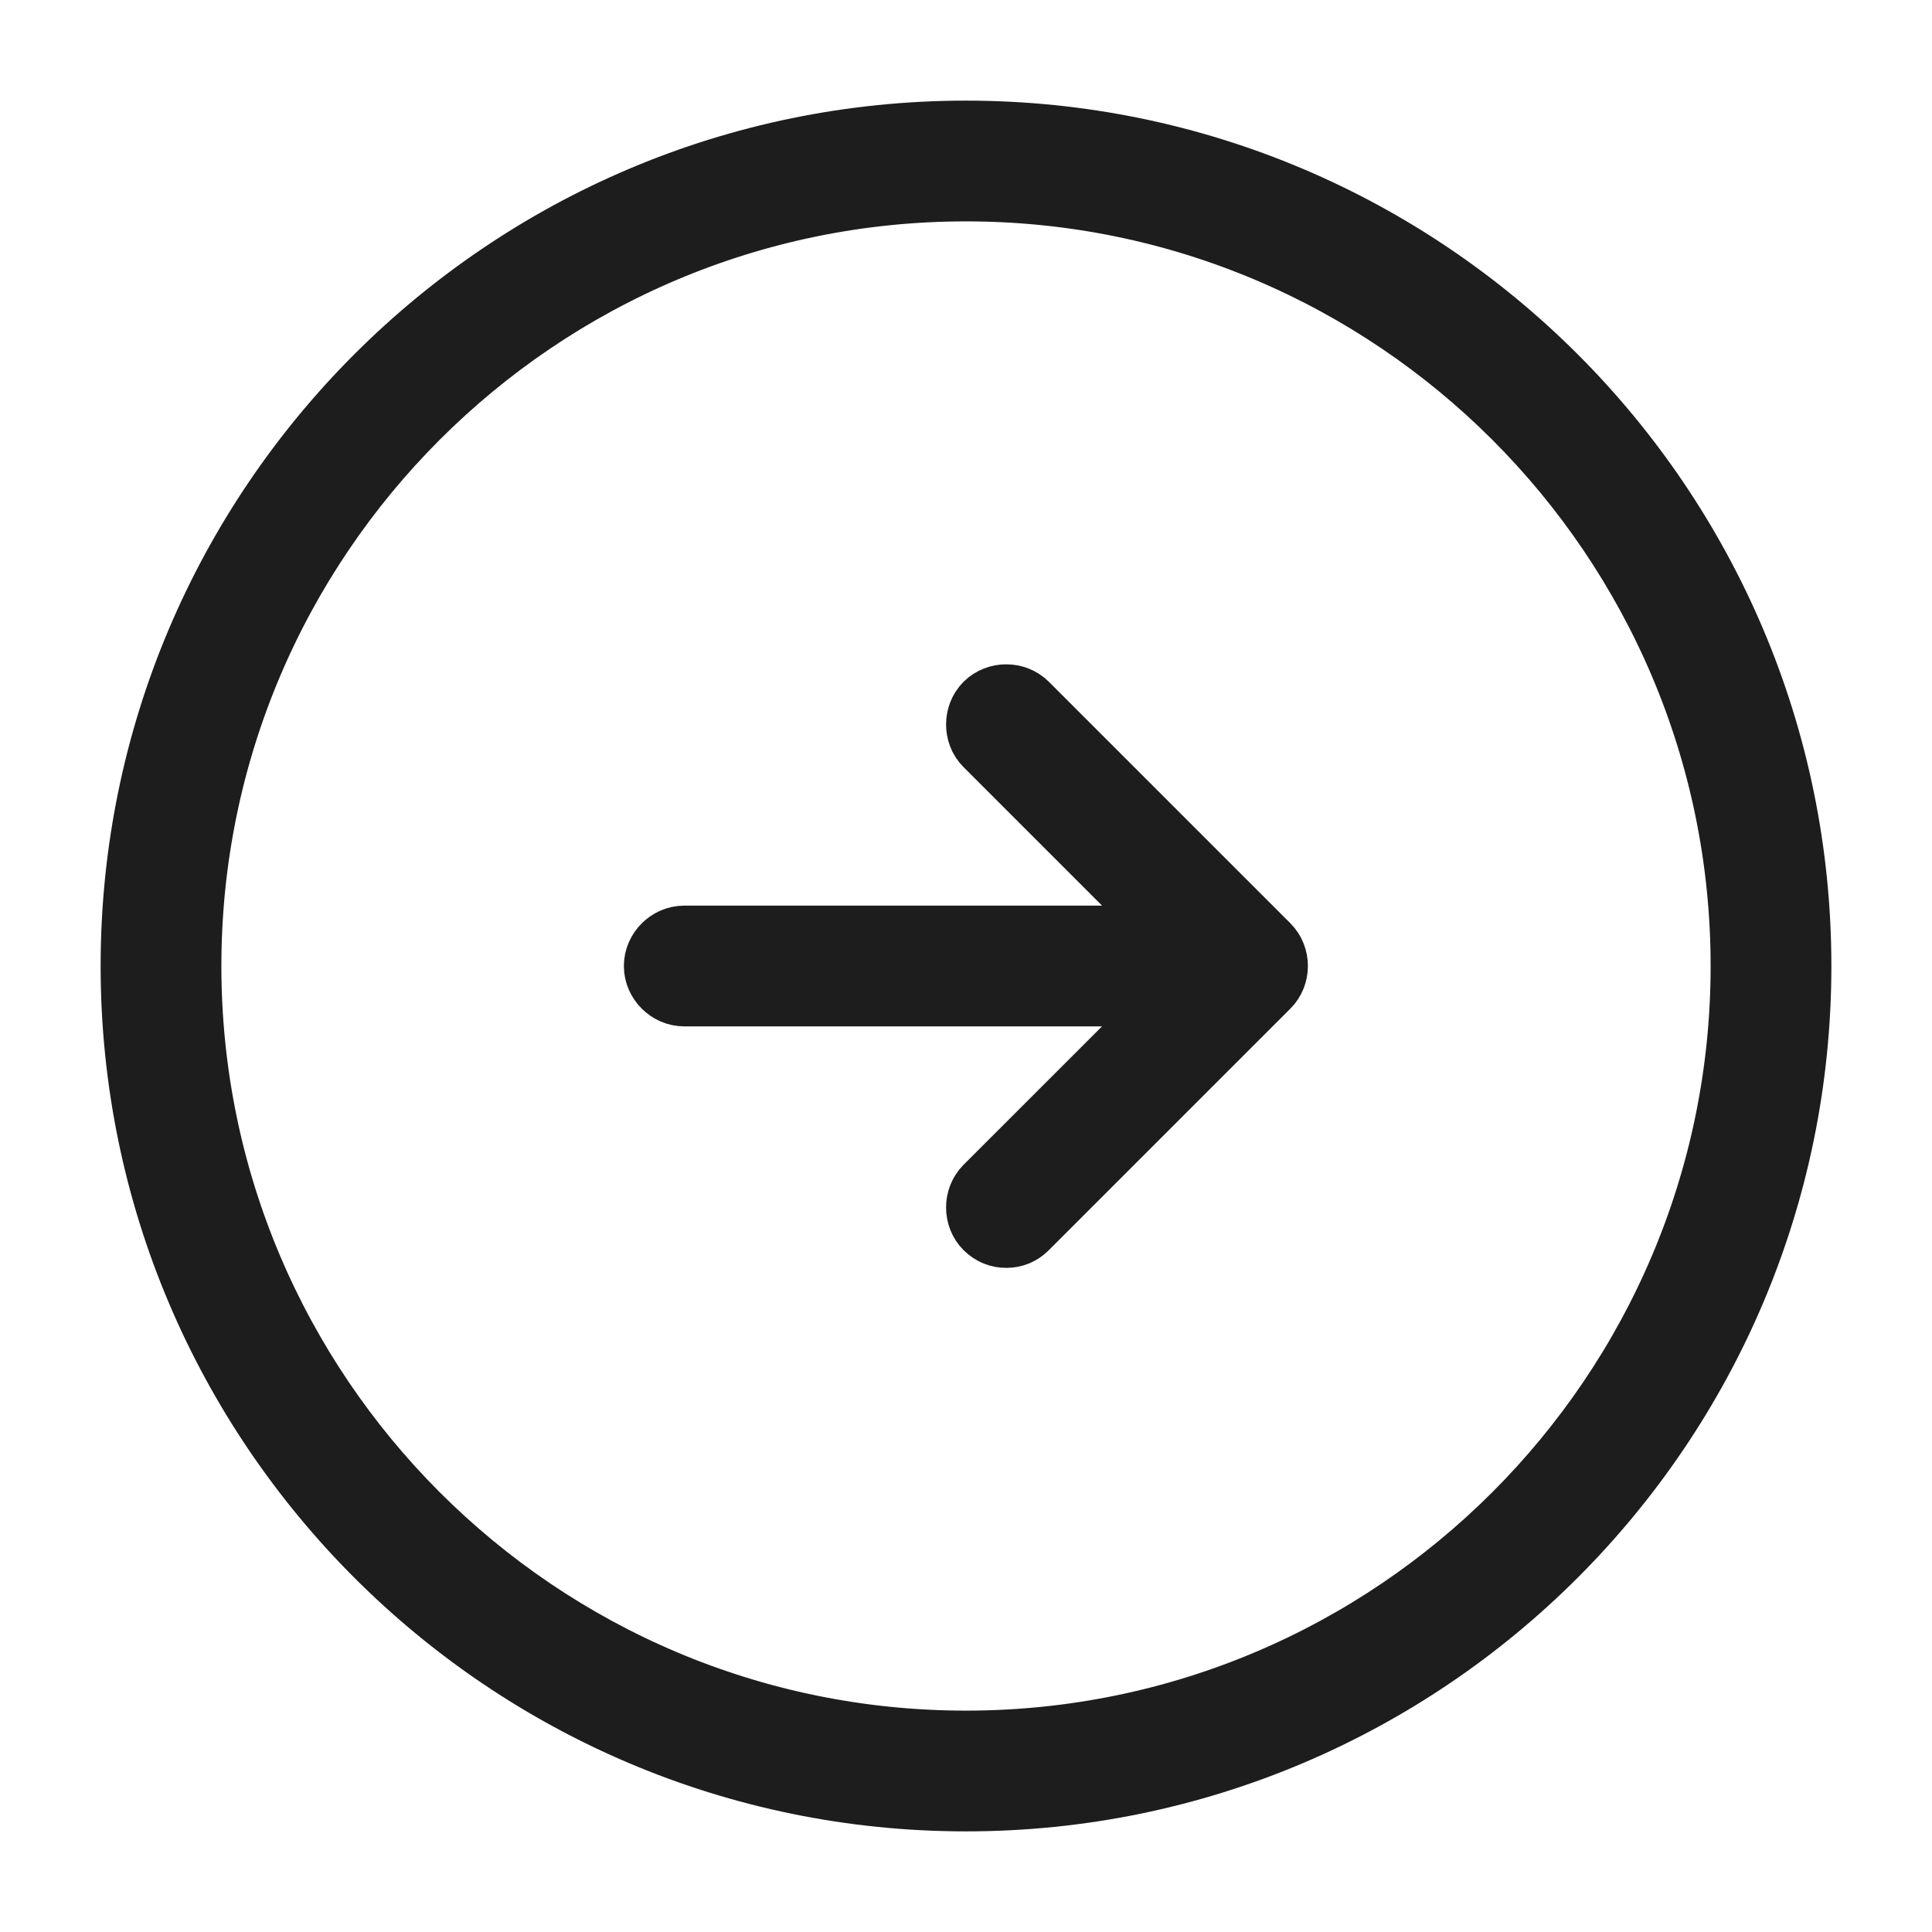 <svg width="24" height="24" viewBox="0 0 24 24" fill="none" xmlns="http://www.w3.org/2000/svg">
<path d="M12 22.25C6.346 22.25 1.75 17.654 1.75 12C1.75 6.346 6.346 1.75 12 1.75C17.654 1.75 22.25 6.346 22.25 12C22.25 17.654 17.654 22.25 12 22.25ZM12 2.25C6.624 2.25 2.25 6.624 2.25 12C2.25 17.376 6.624 21.75 12 21.75C17.376 21.75 21.75 17.376 21.75 12C21.75 6.624 17.376 2.25 12 2.25Z" fill="#1D1D1D" stroke="#1D1D1D"/>
<path d="M14.5 12.25H8.5C8.366 12.25 8.25 12.134 8.25 12C8.25 11.866 8.366 11.75 8.5 11.75H14.5C14.634 11.75 14.75 11.866 14.75 12C14.75 12.134 14.634 12.25 14.5 12.25Z" fill="#1D1D1D" stroke="#1D1D1D"/>
<path d="M14.793 12.354L15.147 12L14.793 11.646L12.323 9.176C12.229 9.082 12.229 8.918 12.323 8.823C12.418 8.729 12.582 8.729 12.676 8.823L15.676 11.823C15.771 11.918 15.771 12.082 15.676 12.176L12.676 15.176C12.625 15.228 12.565 15.25 12.5 15.25C12.435 15.25 12.375 15.228 12.323 15.176C12.229 15.082 12.229 14.918 12.323 14.823L14.793 12.354Z" fill="#1D1D1D" stroke="#1D1D1D"/>
</svg>
